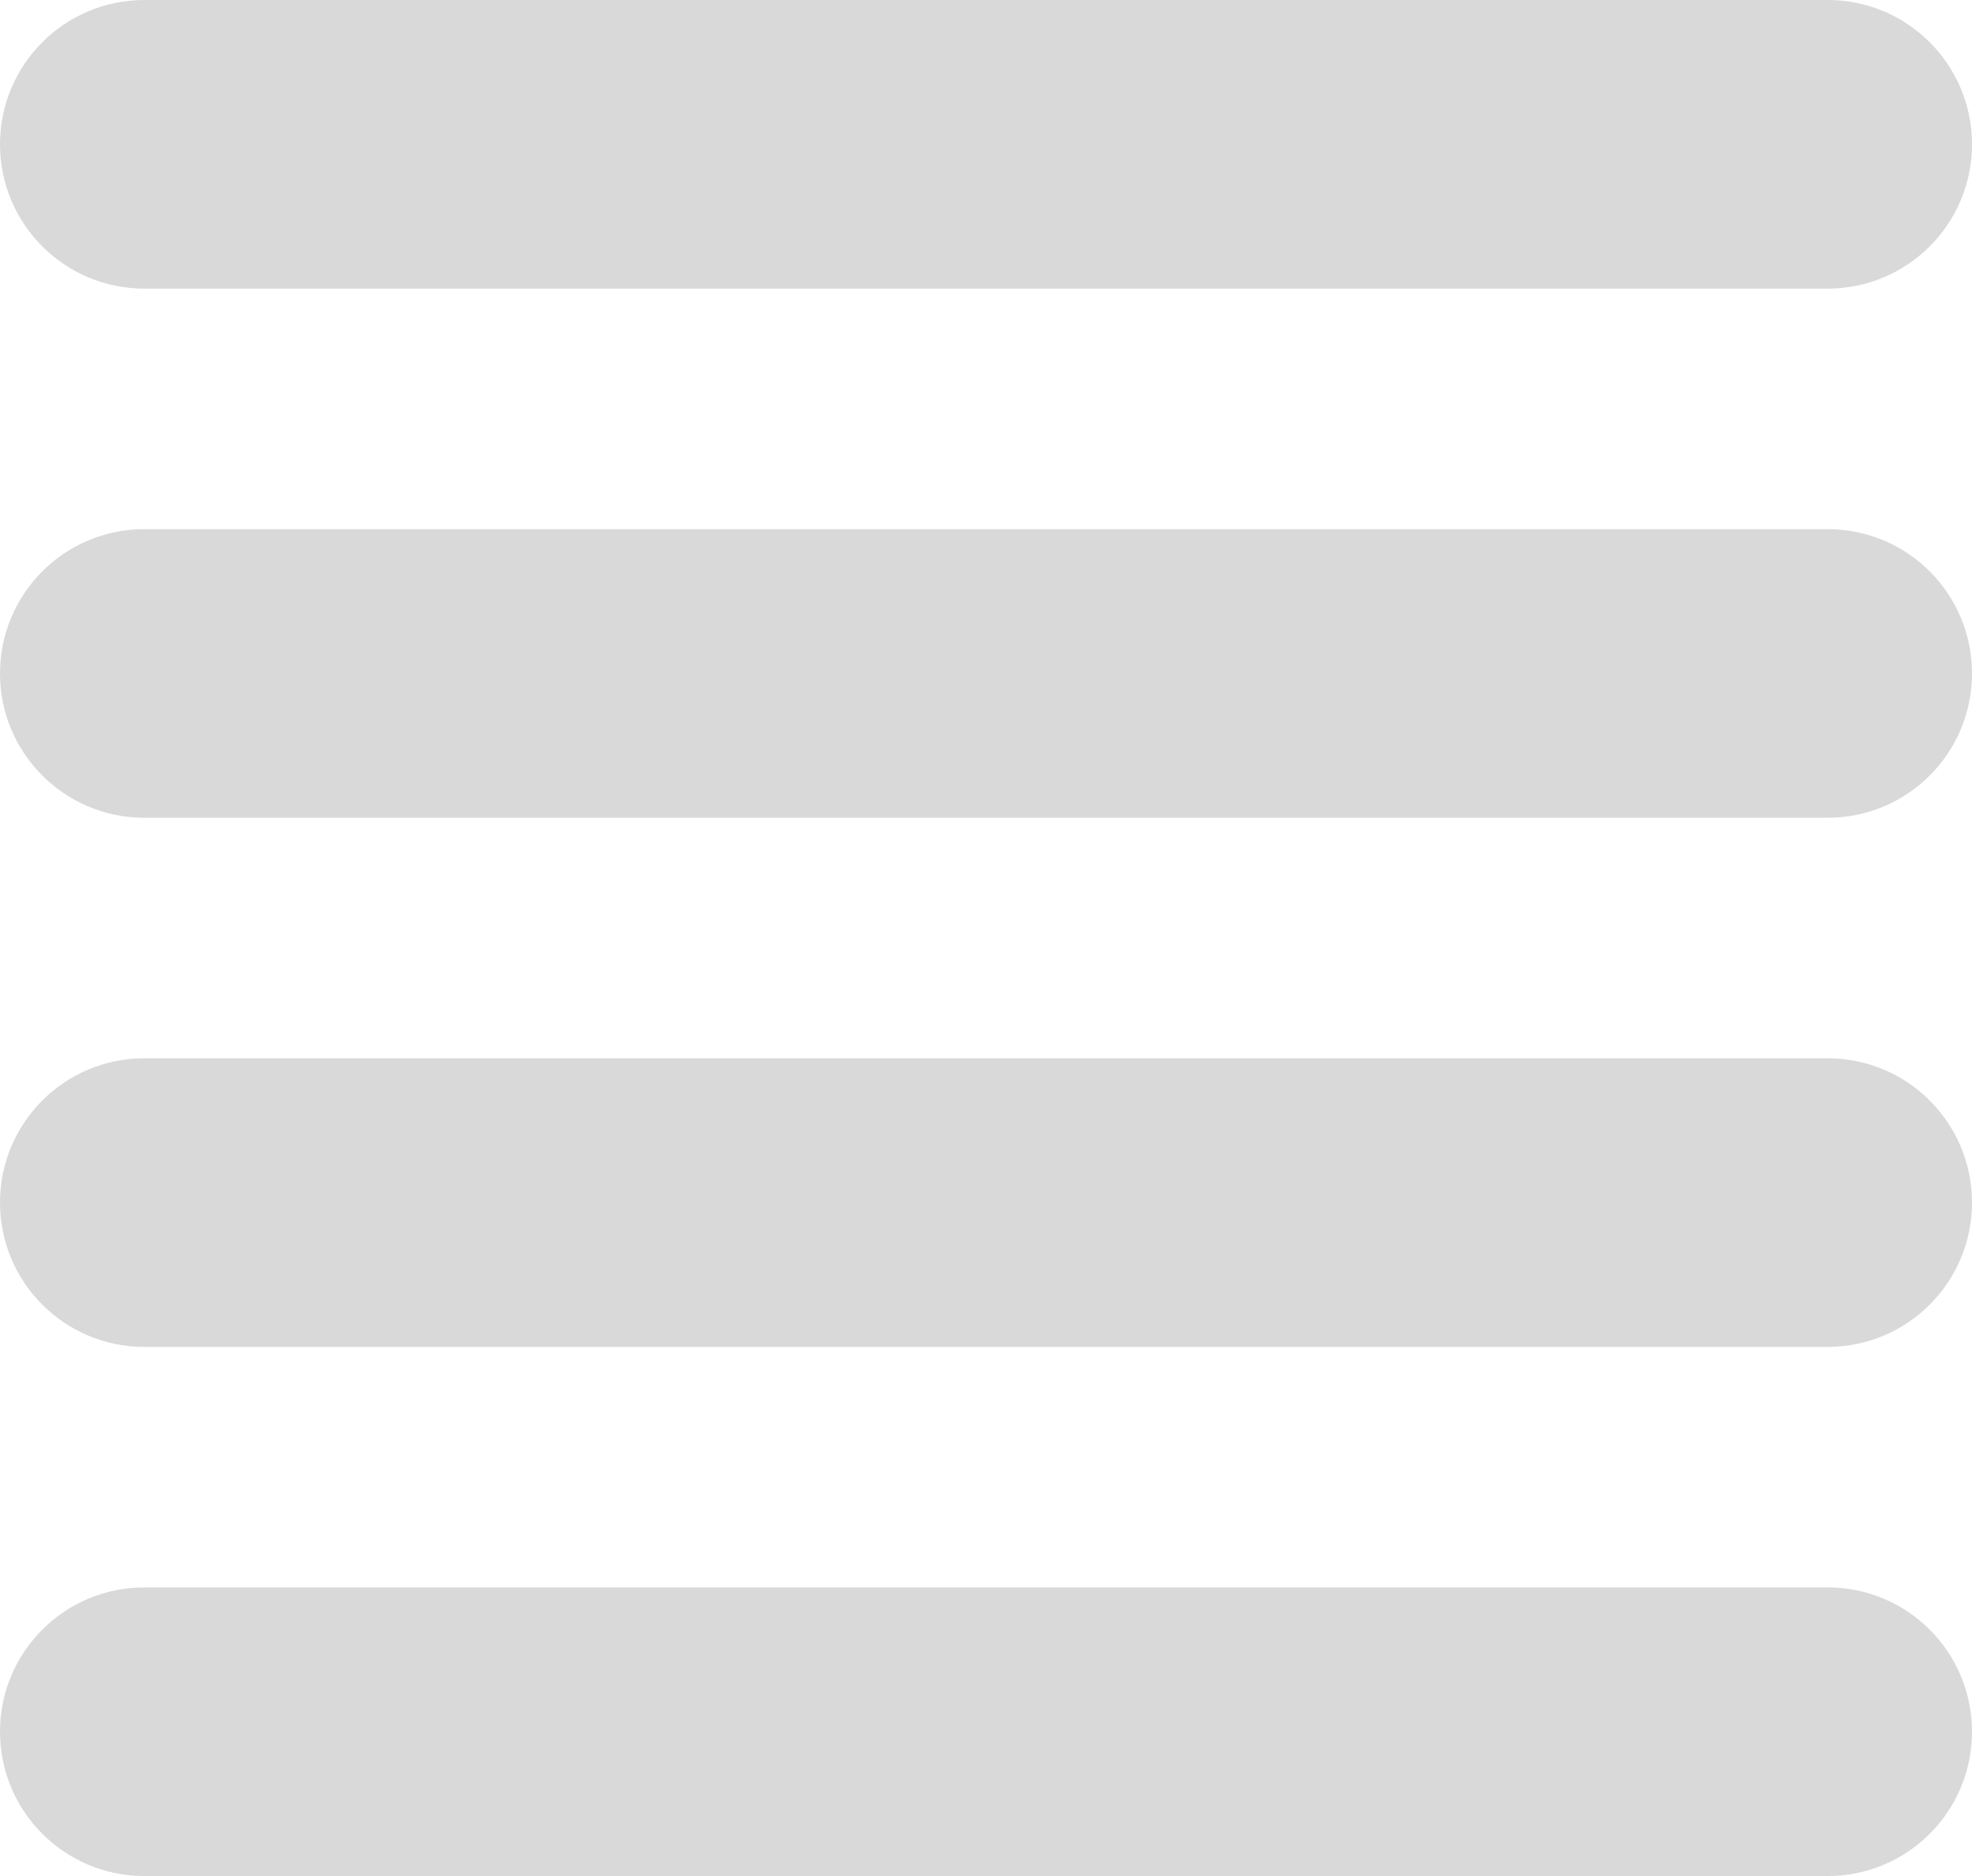 <svg width="41" height="39" viewBox="0 0 41 39" fill="none" xmlns="http://www.w3.org/2000/svg">
<path d="M0 3C0 1.343 1.343 0 3 0H38C39.657 0 41 1.343 41 3C41 4.657 39.657 6 38 6H3C1.343 6 0 4.657 0 3Z" fill="#D9D9D9"/>
<path d="M0 14C0 12.343 1.343 11 3 11H38C39.657 11 41 12.343 41 14C41 15.657 39.657 17 38 17H3C1.343 17 0 15.657 0 14Z" fill="#D9D9D9"/>
<path d="M0 25C0 23.343 1.343 22 3 22H38C39.657 22 41 23.343 41 25C41 26.657 39.657 28 38 28H3C1.343 28 0 26.657 0 25Z" fill="#D9D9D9"/>
<path d="M0 36C0 34.343 1.343 33 3 33H38C39.657 33 41 34.343 41 36C41 37.657 39.657 39 38 39H3C1.343 39 0 37.657 0 36Z" fill="#D9D9D9"/>
</svg>
